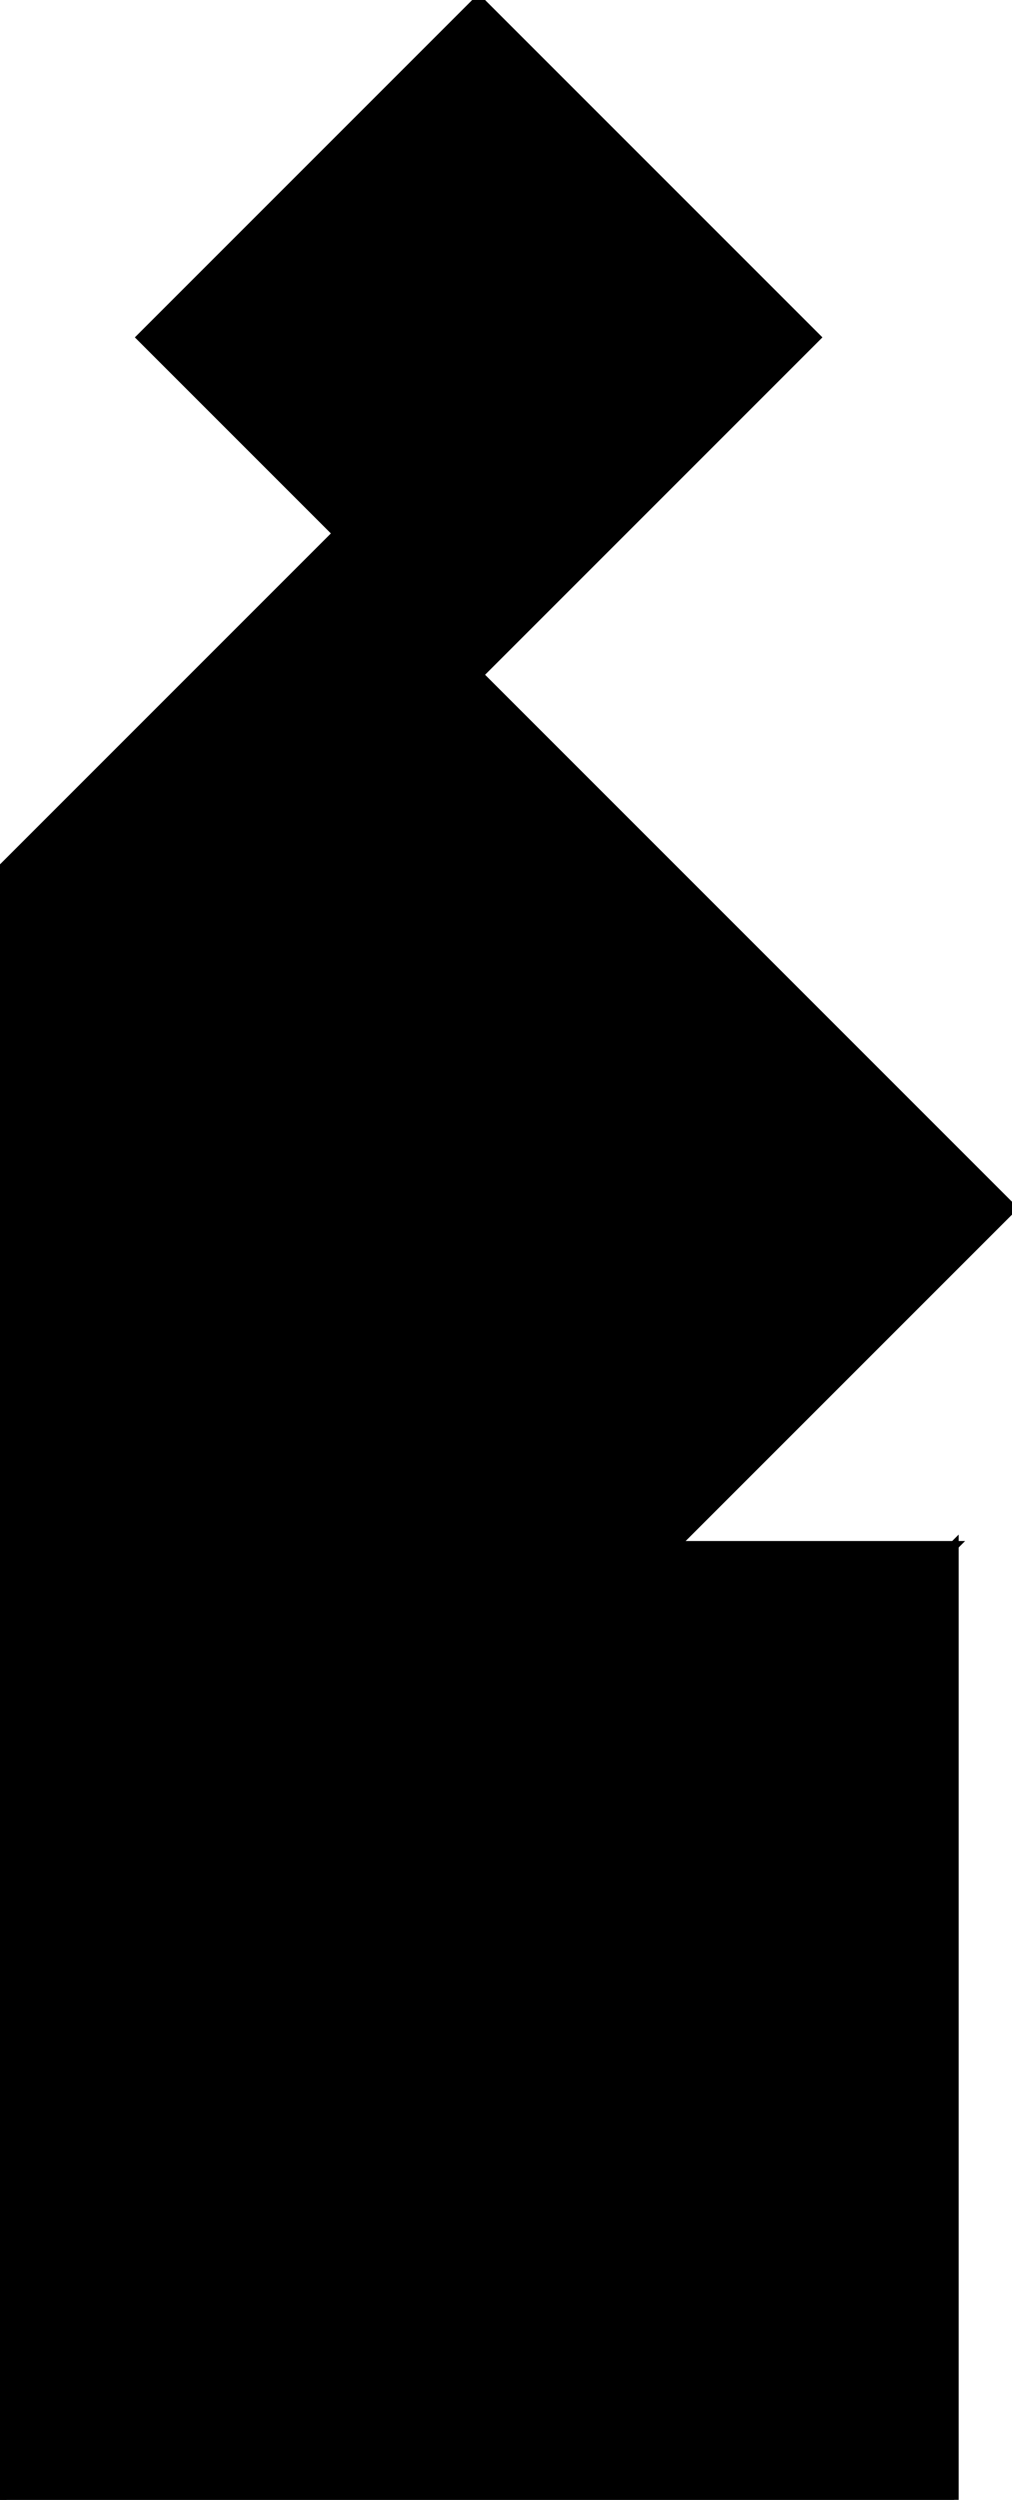 <?xml version="1.0" encoding="utf-8"?> <svg baseProfile="full" height="100%" version="1.1" viewBox="0 0 111.0 274.152" width="100%" xmlns="http://www.w3.org/2000/svg" xmlns:ev="http://www.w3.org/2001/xml-events" xmlns:xlink="http://www.w3.org/1999/xlink"><defs/><polygon fill="black" id="1" points="15.5,37.0 52.5,0.0 89.5,37.0 52.5,74.0" stroke="black" strokewidth="1"/><polygon fill="black" id="2" points="0.0,95.5 0.0,169.5 37,132.5 37,58.5" stroke="black" strokewidth="1"/><polygon fill="black" id="3" points="74.0,169.5 37,132.5 111.0,132.5" stroke="black" strokewidth="1"/><polygon fill="black" id="4" points="74.0,169.5 7.105427357601002e-15,169.5 37,132.5" stroke="black" strokewidth="1"/><polygon fill="black" id="5" points="37,132.5 111.0,132.5 37,58.5" stroke="black" strokewidth="1"/><polygon fill="black" id="6" points="104.652,274.152 0.0,274.152 104.652,169.5" stroke="black" strokewidth="1"/><polygon fill="black" id="7" points="0.0,274.152 104.652,169.5 0.0,169.5" stroke="black" strokewidth="1"/></svg>